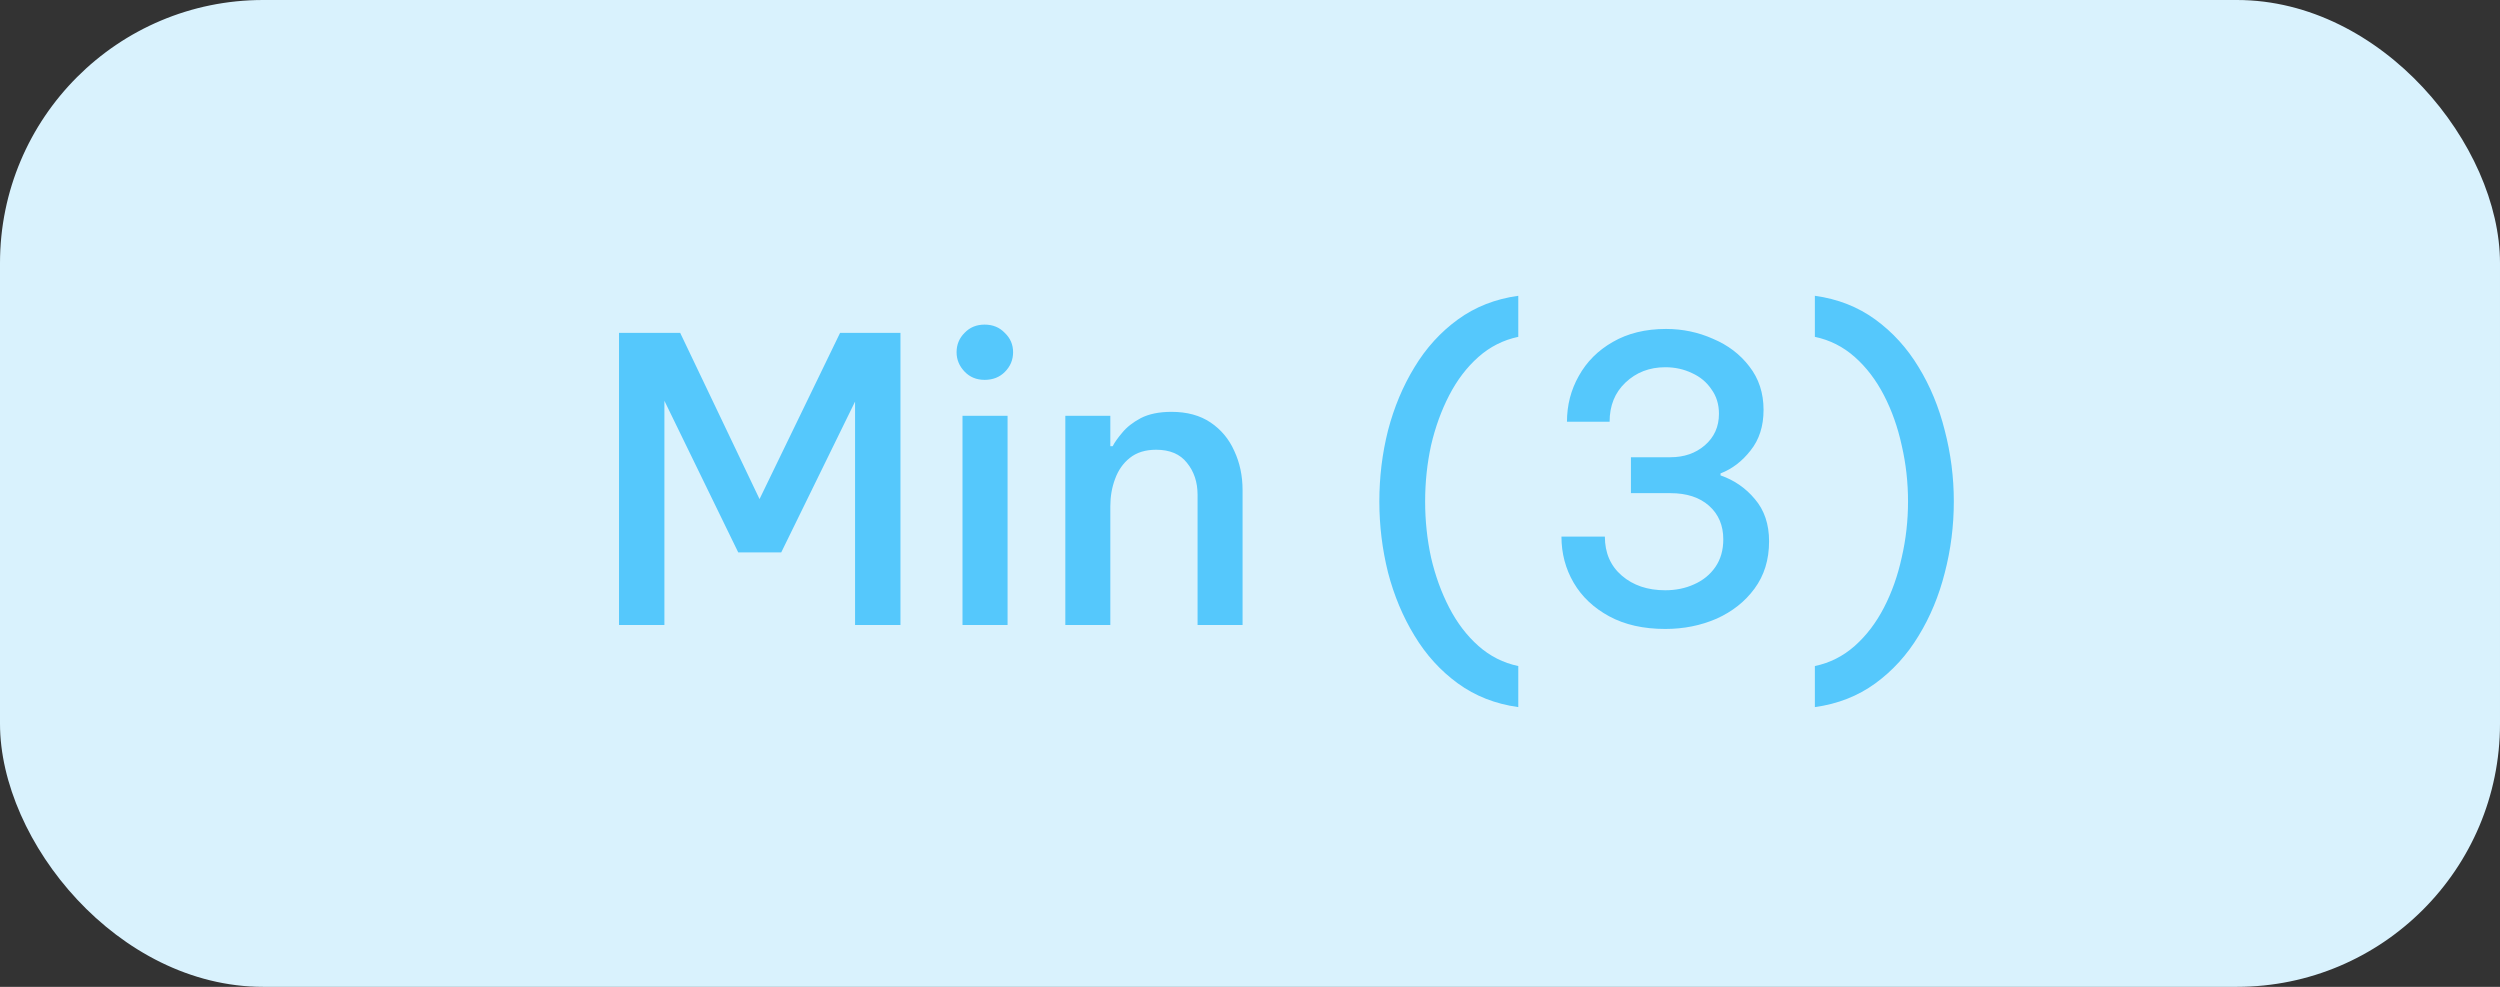 <svg width="38" height="15" viewBox="0 0 38 15" fill="none" xmlns="http://www.w3.org/2000/svg">
<rect x="0" y="0" width="38" height="15" fill="#333333" stroke="none"/>
<rect width="38" height="15" rx="4" fill="#D9F2FD"/>
<path d="M9.409 9.5V5.06H10.339L11.545 7.586L12.769 5.06H13.687V9.5H12.997V6.104L11.875 8.396H11.221L10.099 6.092V9.5H9.409ZM14.966 5.774C14.842 5.774 14.741 5.732 14.661 5.648C14.581 5.564 14.54 5.466 14.54 5.354C14.54 5.238 14.581 5.14 14.661 5.06C14.741 4.976 14.842 4.934 14.966 4.934C15.091 4.934 15.193 4.976 15.273 5.06C15.357 5.14 15.399 5.238 15.399 5.354C15.399 5.47 15.357 5.57 15.273 5.654C15.193 5.734 15.091 5.774 14.966 5.774ZM14.63 9.5V6.32H15.315V9.5H14.63ZM16.193 9.5V6.32H16.877V6.782H16.913C16.941 6.726 16.989 6.658 17.057 6.578C17.125 6.494 17.219 6.42 17.339 6.356C17.463 6.292 17.619 6.26 17.807 6.26C18.043 6.26 18.241 6.314 18.401 6.422C18.561 6.53 18.681 6.674 18.761 6.854C18.845 7.034 18.887 7.232 18.887 7.448V9.5H18.203V7.52C18.203 7.328 18.149 7.166 18.041 7.034C17.937 6.902 17.781 6.836 17.573 6.836C17.409 6.836 17.275 6.878 17.171 6.962C17.071 7.042 16.997 7.148 16.949 7.28C16.901 7.408 16.877 7.546 16.877 7.694V9.5H16.193ZM23.078 10.748C22.73 10.7 22.424 10.58 22.16 10.388C21.896 10.196 21.676 9.954 21.5 9.662C21.324 9.374 21.19 9.054 21.098 8.702C21.01 8.35 20.966 7.99 20.966 7.622C20.966 7.25 21.01 6.89 21.098 6.542C21.19 6.19 21.324 5.87 21.5 5.582C21.676 5.29 21.896 5.048 22.16 4.856C22.424 4.664 22.73 4.544 23.078 4.496V5.12C22.85 5.168 22.648 5.27 22.472 5.426C22.296 5.582 22.148 5.776 22.028 6.008C21.908 6.24 21.816 6.494 21.752 6.77C21.692 7.046 21.662 7.33 21.662 7.622C21.662 7.914 21.692 8.198 21.752 8.474C21.816 8.75 21.908 9.004 22.028 9.236C22.148 9.468 22.296 9.662 22.472 9.818C22.648 9.974 22.85 10.076 23.078 10.124V10.748ZM25.312 9.56C24.98 9.56 24.696 9.496 24.46 9.368C24.224 9.24 24.044 9.07 23.92 8.858C23.796 8.646 23.734 8.412 23.734 8.156H24.394C24.394 8.404 24.48 8.602 24.652 8.75C24.824 8.898 25.044 8.972 25.312 8.972C25.472 8.972 25.618 8.942 25.75 8.882C25.886 8.822 25.994 8.734 26.074 8.618C26.154 8.502 26.194 8.362 26.194 8.198C26.194 7.986 26.122 7.816 25.978 7.688C25.834 7.56 25.638 7.496 25.39 7.496H24.79V6.95H25.39C25.598 6.95 25.772 6.89 25.912 6.77C26.056 6.646 26.128 6.486 26.128 6.29C26.128 6.146 26.09 6.022 26.014 5.918C25.942 5.81 25.844 5.728 25.72 5.672C25.596 5.612 25.46 5.582 25.312 5.582C25.072 5.582 24.87 5.66 24.706 5.816C24.546 5.968 24.466 6.166 24.466 6.41H23.818C23.818 6.158 23.878 5.926 23.998 5.714C24.118 5.498 24.29 5.326 24.514 5.198C24.742 5.066 25.012 5 25.324 5C25.576 5 25.814 5.05 26.038 5.15C26.266 5.246 26.45 5.386 26.59 5.57C26.734 5.754 26.806 5.974 26.806 6.23C26.806 6.478 26.74 6.684 26.608 6.848C26.48 7.012 26.328 7.128 26.152 7.196V7.226C26.36 7.298 26.534 7.418 26.674 7.586C26.818 7.754 26.89 7.968 26.89 8.228C26.89 8.508 26.816 8.748 26.668 8.948C26.524 9.144 26.332 9.296 26.092 9.404C25.852 9.508 25.592 9.56 25.312 9.56ZM27.586 4.496C27.934 4.544 28.24 4.664 28.504 4.856C28.768 5.048 28.988 5.29 29.164 5.582C29.34 5.87 29.472 6.19 29.56 6.542C29.652 6.894 29.698 7.254 29.698 7.622C29.698 7.994 29.652 8.356 29.56 8.708C29.472 9.056 29.34 9.374 29.164 9.662C28.988 9.954 28.768 10.196 28.504 10.388C28.24 10.58 27.934 10.7 27.586 10.748V10.124C27.814 10.076 28.016 9.974 28.192 9.818C28.368 9.662 28.516 9.468 28.636 9.236C28.756 9.004 28.846 8.75 28.906 8.474C28.97 8.198 29.002 7.914 29.002 7.622C29.002 7.33 28.97 7.046 28.906 6.77C28.846 6.494 28.756 6.24 28.636 6.008C28.516 5.776 28.368 5.582 28.192 5.426C28.016 5.27 27.814 5.168 27.586 5.12V4.496Z" fill="#55C8FC"/>
</svg>

